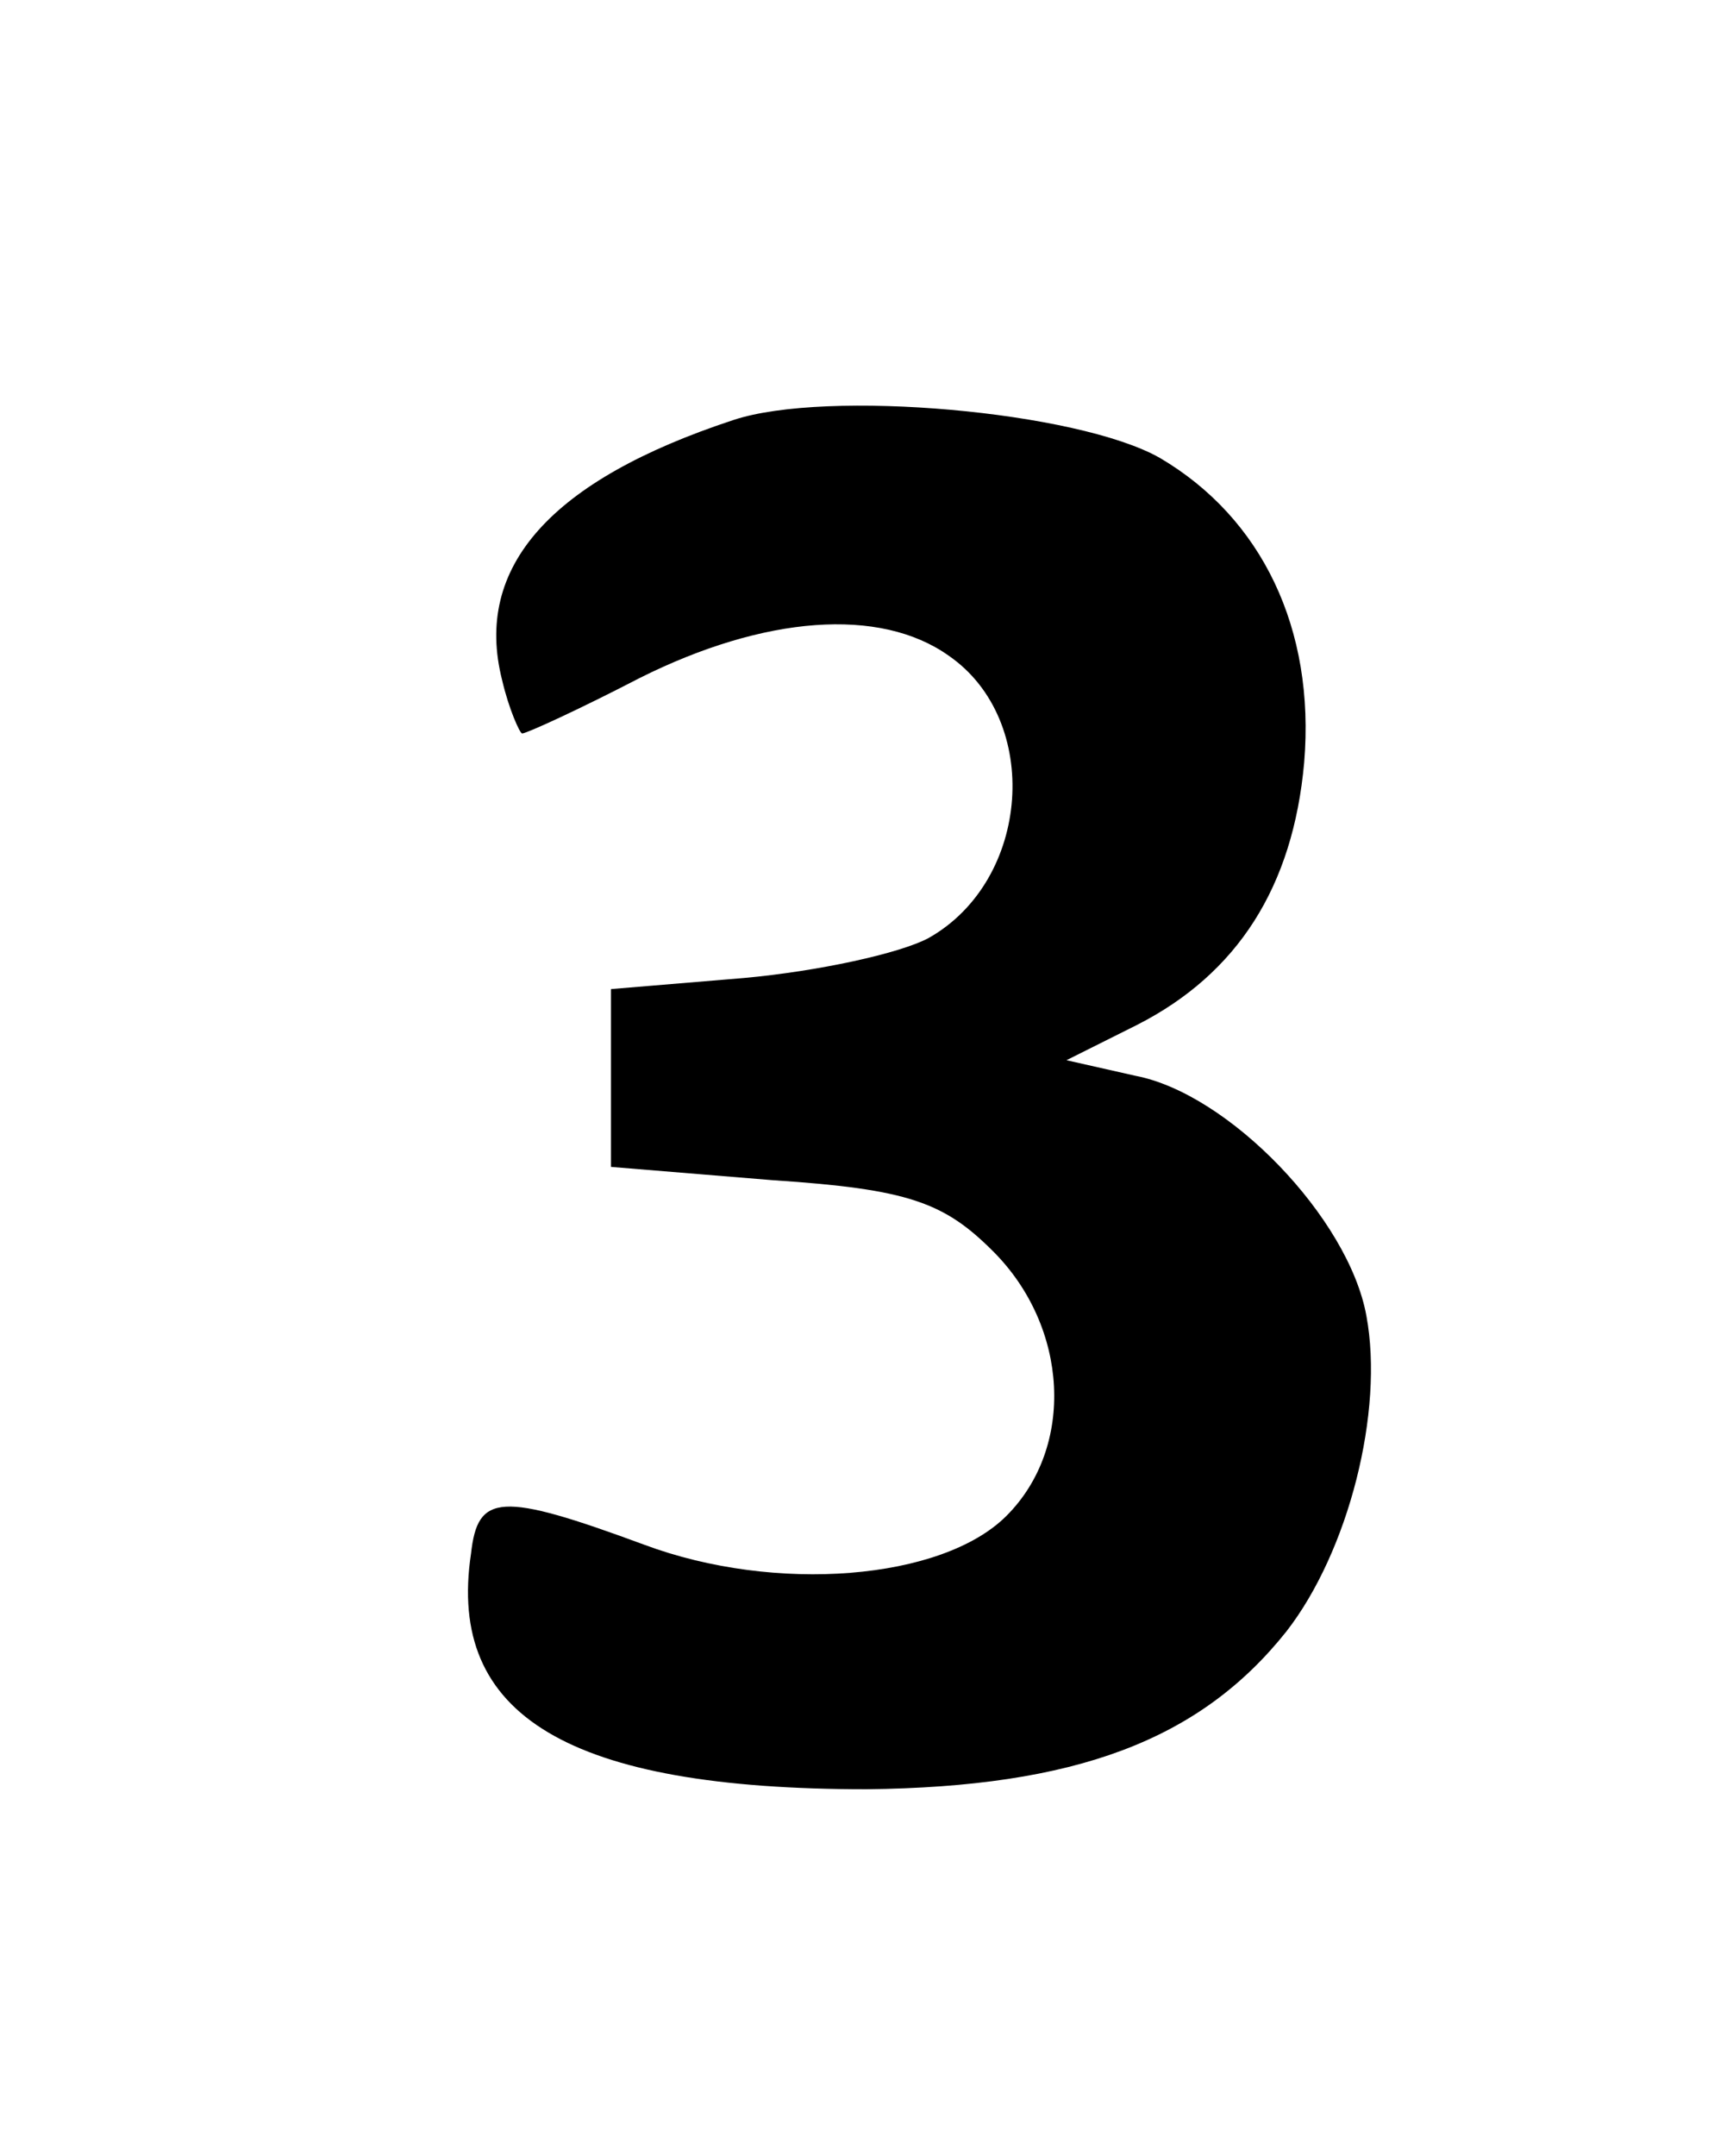 <?xml version="1.0" standalone="no"?>
<!DOCTYPE svg PUBLIC "-//W3C//DTD SVG 20010904//EN"
 "http://www.w3.org/TR/2001/REC-SVG-20010904/DTD/svg10.dtd">
<svg version="1.0" xmlns="http://www.w3.org/2000/svg"
 width="78pt" height="97pt" viewBox="0 0 78 97"
 preserveAspectRatio="xMidYMid meet">
<g transform="translate(0,97) scale(0.1,-0.1)"
fill="#000000" stroke="none">
<path d="M330 781 c-82 -27 -117 -66 -104 -117 3 -13 8 -24 9 -24 2 0 26 11
53 25 56 28 108 32 139 10 42 -29 37 -101 -9 -127 -13 -7 -50 -15 -83 -18
l-60 -5 0 -40 0 -40 73 -6 c61 -4 77 -10 99 -32 34 -34 37 -88 6 -119 -29 -29
-104 -35 -163 -13 -65 24 -75 23 -78 -4 -11 -73 44 -106 178 -106 94 1 150 22
189 71 28 36 44 99 36 142 -8 44 -62 100 -104 108 l-31 7 32 16 c45 23 70 62
75 118 5 60 -19 110 -65 137 -37 21 -150 31 -192 17z"/>
</g>
</svg>
